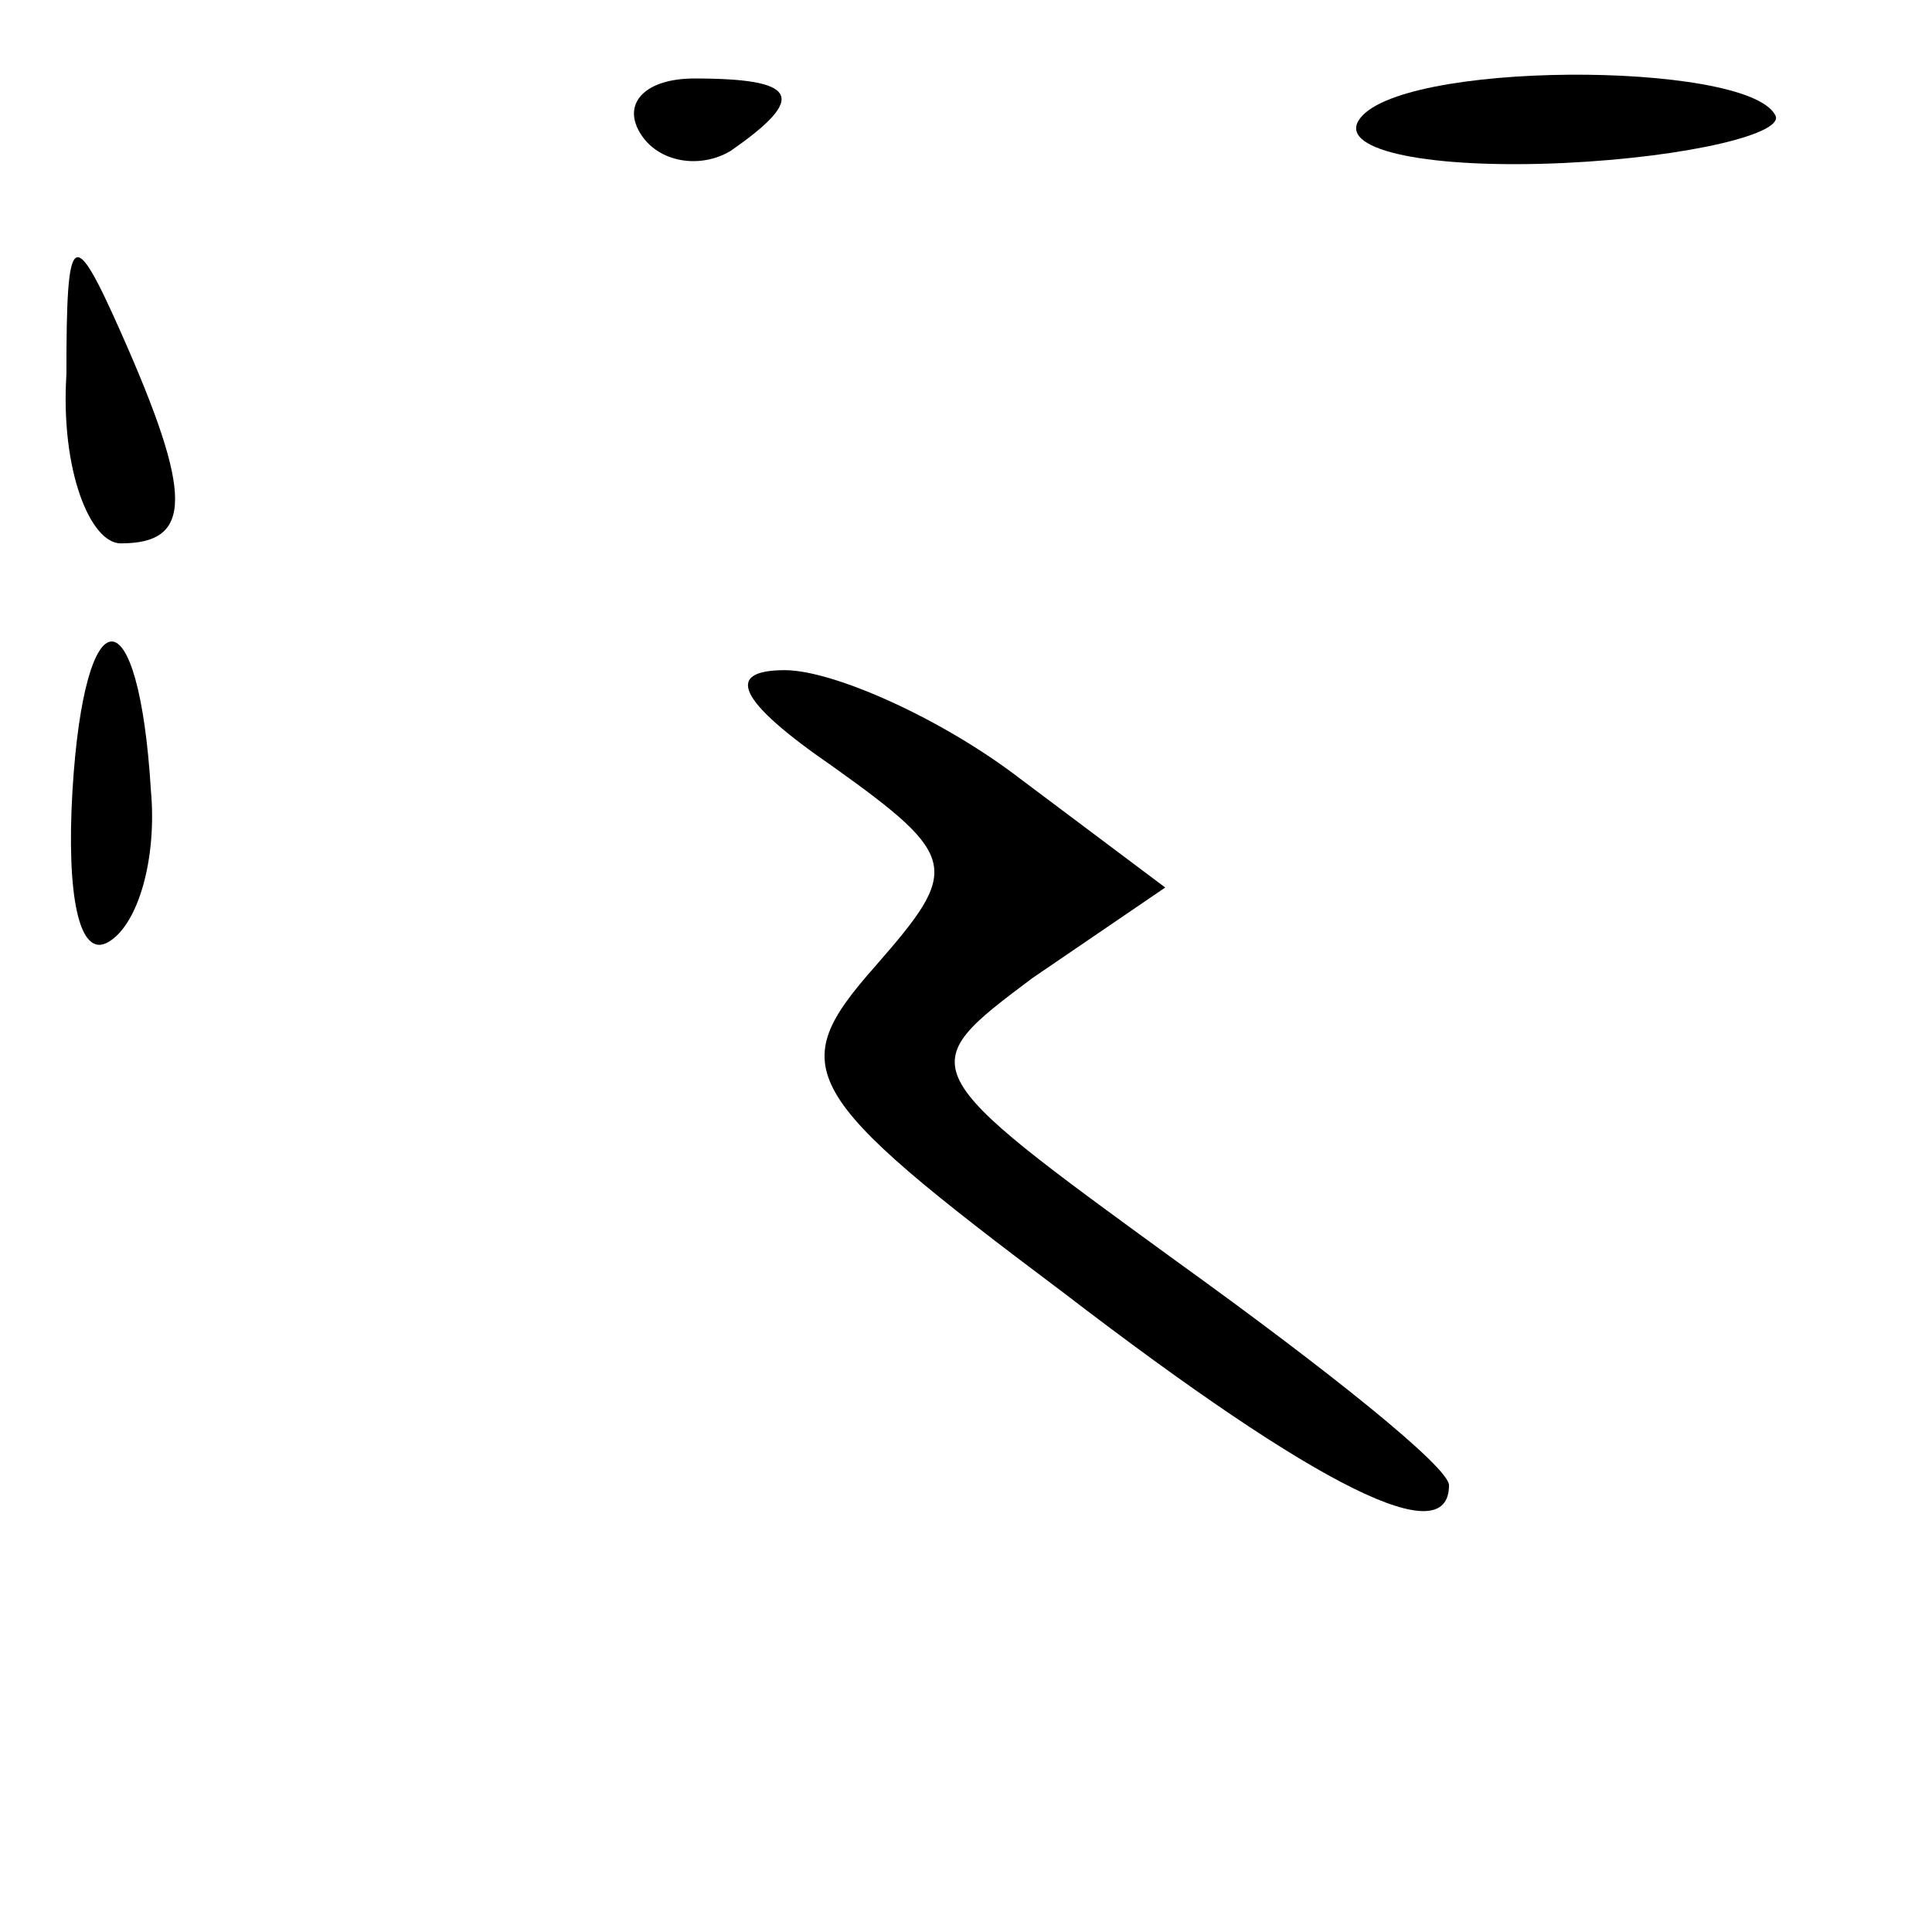 <?xml version="1.0" standalone="no"?>
<!DOCTYPE svg PUBLIC "-//W3C//DTD SVG 20010904//EN"
 "http://www.w3.org/TR/2001/REC-SVG-20010904/DTD/svg10.dtd">
<svg version="1.0" xmlns="http://www.w3.org/2000/svg"
 width="32pt" height="32pt" viewBox="0 0 32 32"
 preserveAspectRatio="xMidYMid meet">
<g transform="translate(0,32) scale(0.1,-0.1)"
fill="#000000" stroke="none">
<path fill="#000000" stroke="none" d="M106 298 c3 -5 10 -6 15 -3 13 9 11 12
-6 12 -8 0 -12 -4 -9 -9z"/>
<path fill="#000000" stroke="none" d="M225 300 c-3 -5 12 -8 34 -7 21 1 37 5
35 8 -5 9 -63 9 -69 -1z"/>
<path fill="#000000" stroke="none" d="M11 258 c-1 -16 4 -28 9 -28 12 0 12 8
0 35 -8 18 -9 17 -9 -7z"/>
<path fill="#000000" stroke="none" d="M12 189 c-1 -17 1 -28 6 -25 5 3 8 14
7 25 -2 33 -11 33 -13 0z"/>
<path fill="#000000" stroke="none" d="M138 193 c21 -15 21 -17 7 -33 -15 -17
-13 -21 31 -54 43 -33 64 -43 64 -32 0 3 -20 19 -45 37 -44 32 -44 32 -24 47
l22 15 -24 18 c-13 10 -31 18 -39 18 -10 0 -8 -5 8 -16z"/>
</g>
</svg>
